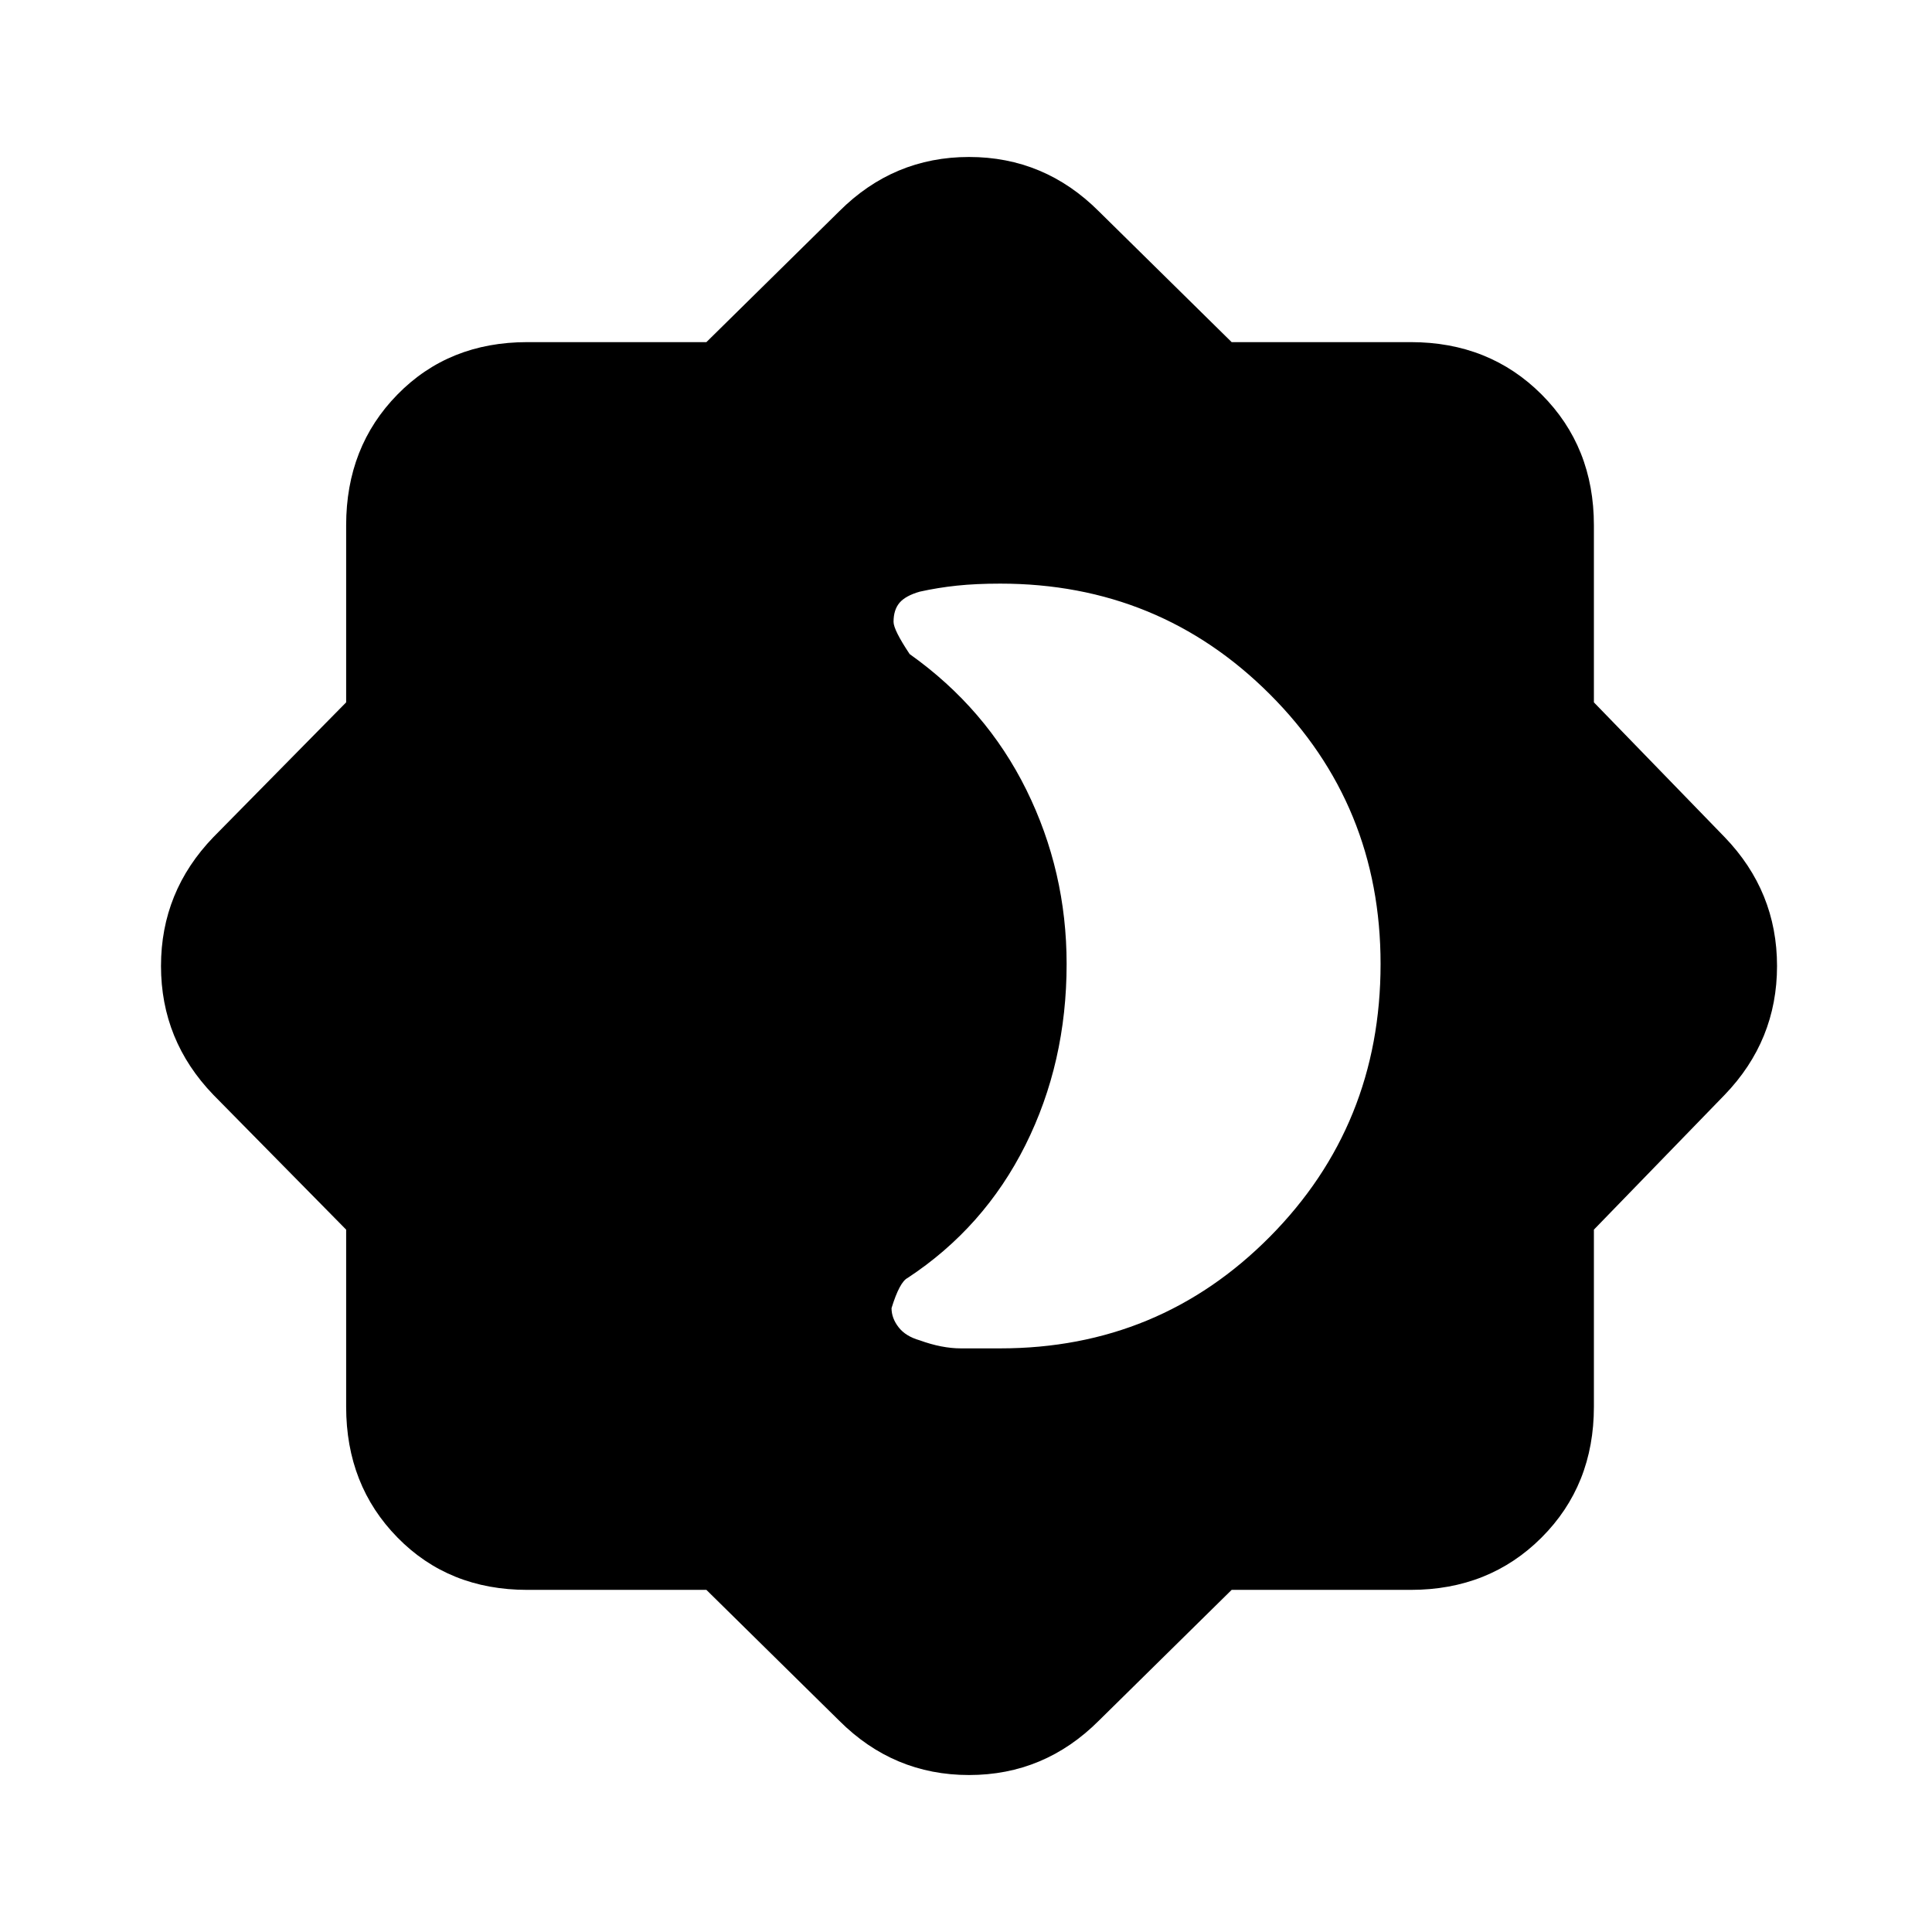 <svg xmlns="http://www.w3.org/2000/svg" height="24" width="24"><path d="M8.775 19.75H6.55q-.975 0-1.612-.65-.638-.65-.638-1.625v-2.2L2.65 13.6Q2 12.925 2 12t.65-1.6L4.3 8.725v-2.2q0-.975.638-1.625.637-.65 1.612-.65h2.225l1.65-1.625q.675-.675 1.613-.675.937 0 1.612.675L15.3 4.25h2.225q.975 0 1.625.65t.65 1.625v2.2l1.625 1.675q.65.675.65 1.6t-.65 1.6L19.8 15.275v2.2q0 .975-.65 1.625t-1.625.65H15.3l-1.65 1.625q-.675.675-1.612.675-.938 0-1.613-.675Zm3.65-3q1.975 0 3.35-1.387 1.375-1.388 1.375-3.388 0-1.975-1.375-3.35t-3.35-1.375q-.3 0-.538.025-.237.025-.462.075-.175.05-.25.137-.075.088-.075.238 0 .1.2.4.95.675 1.45 1.687.5 1.013.5 2.163 0 1.225-.512 2.25-.513 1.025-1.463 1.65-.1.05-.2.375 0 .125.088.238.087.112.262.162.275.1.513.1h.487Z"/></svg>